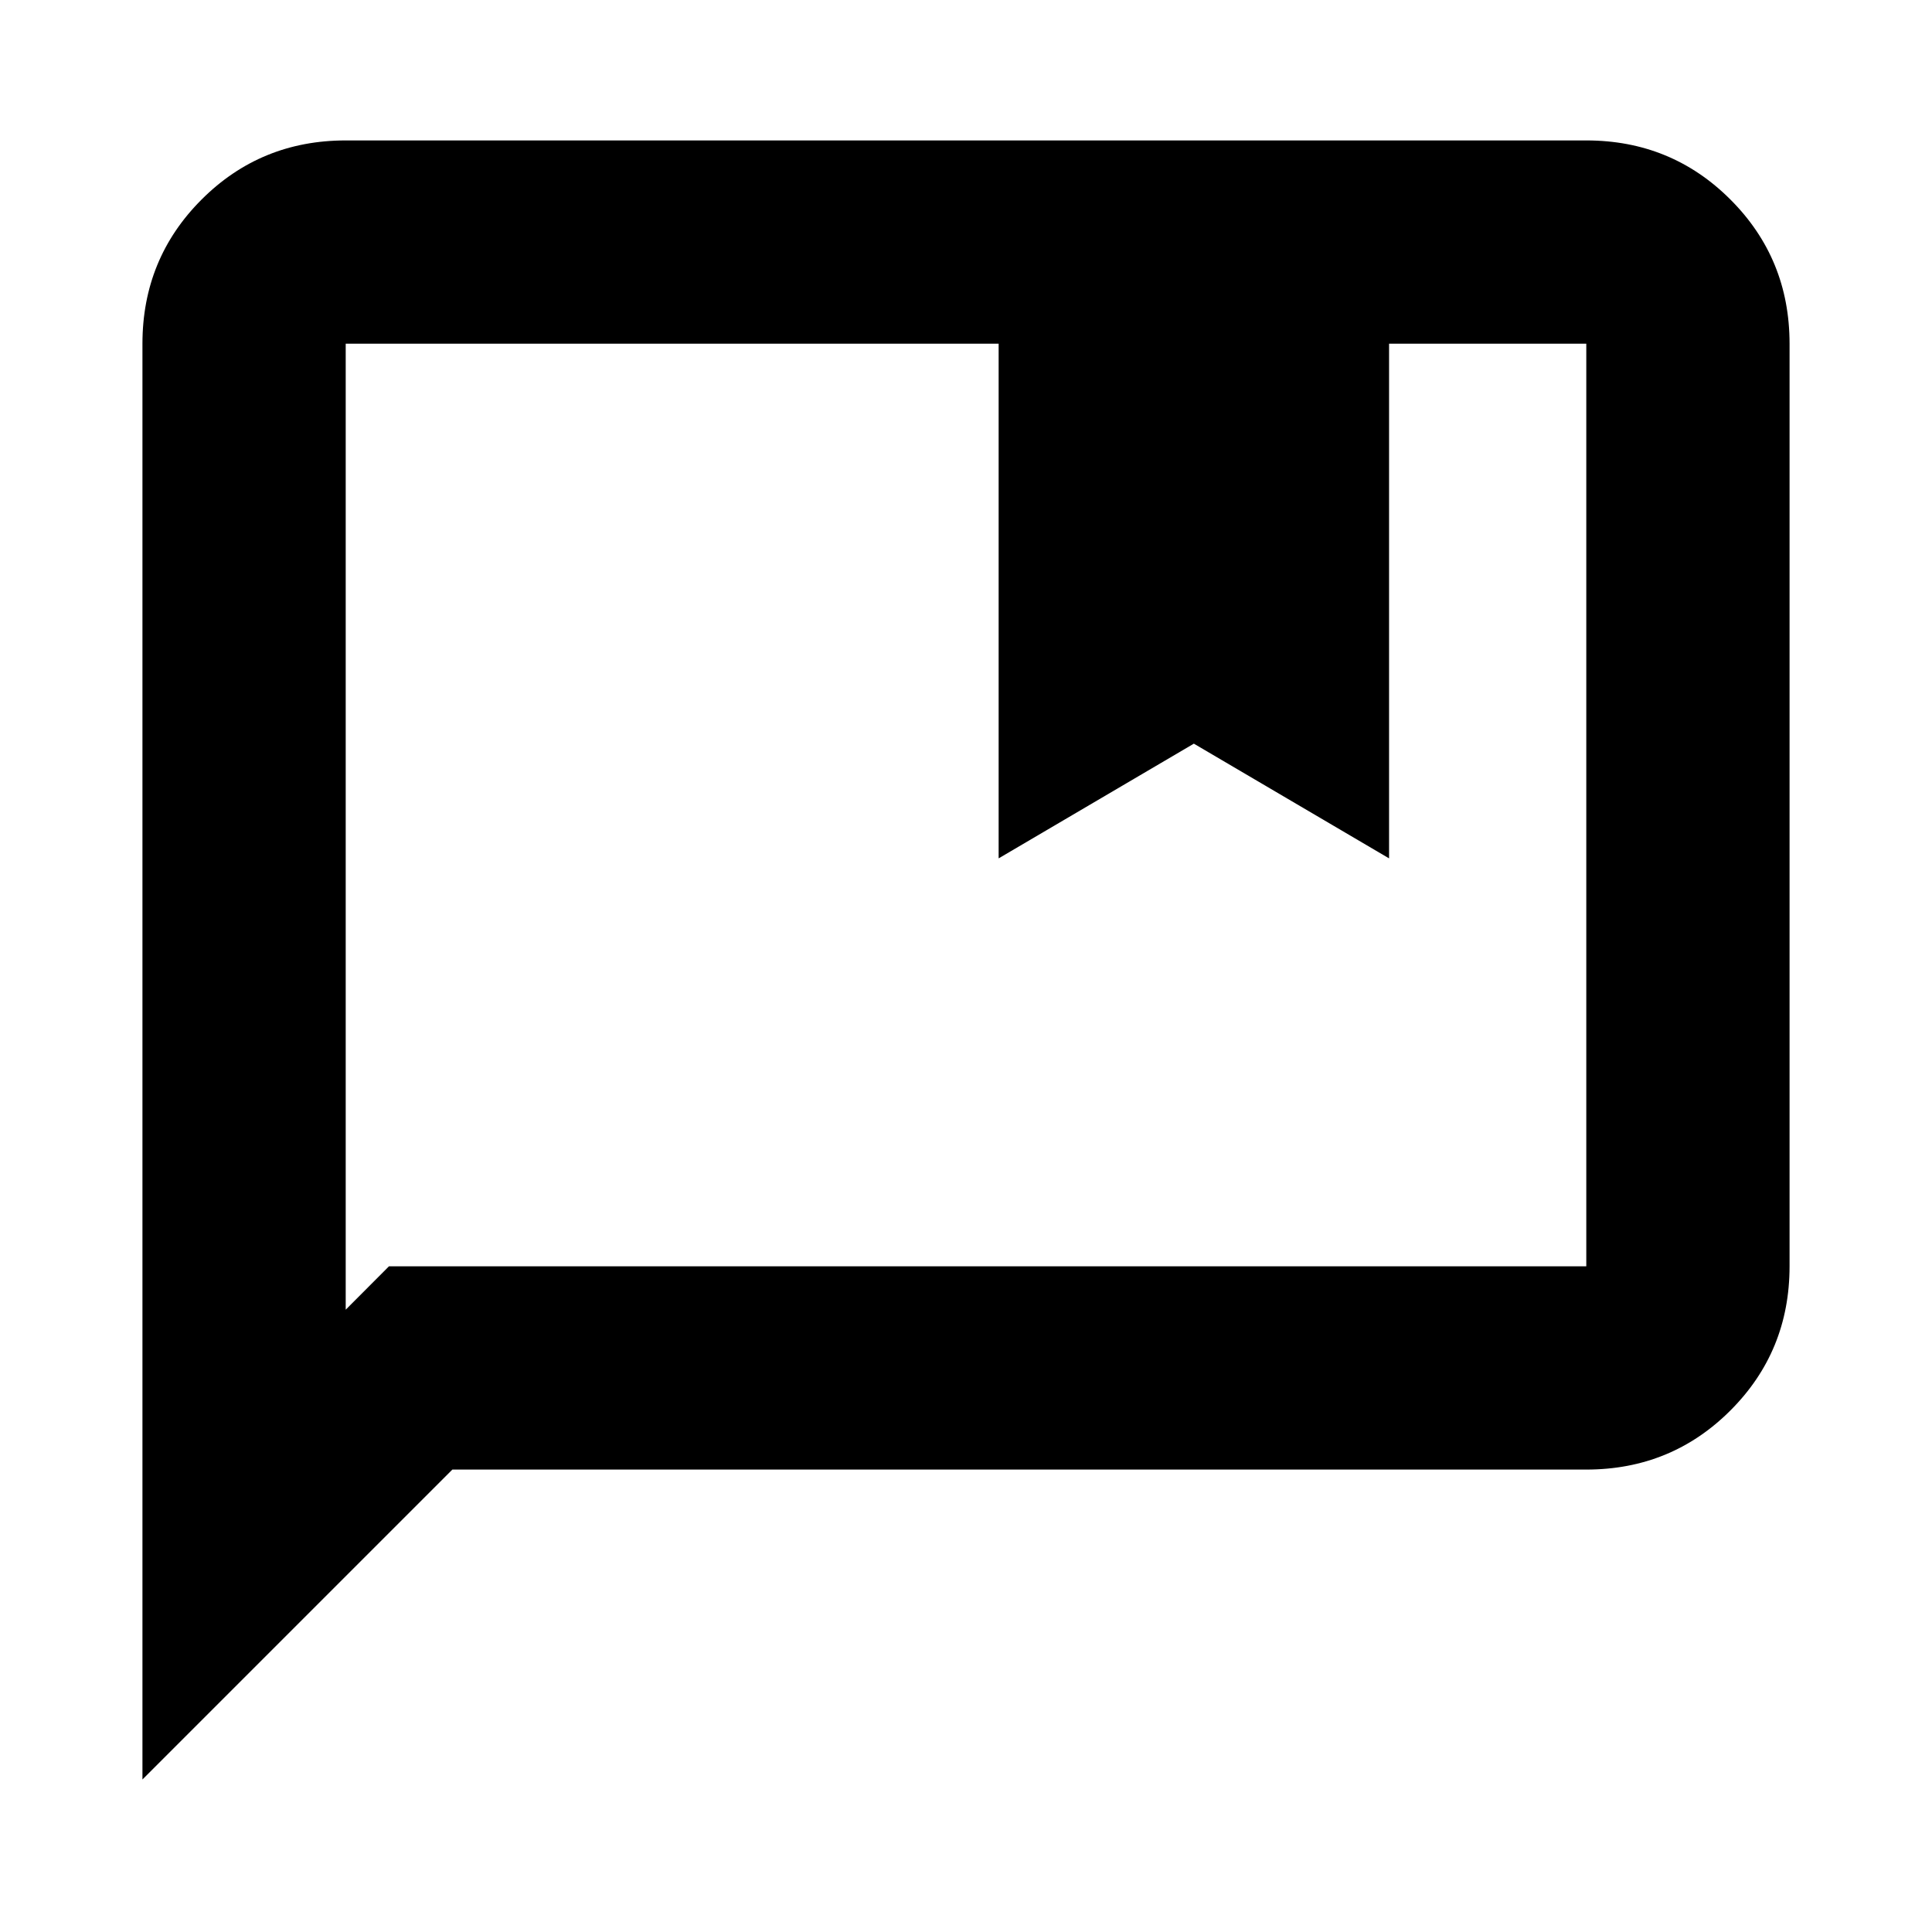 <svg xmlns="http://www.w3.org/2000/svg" height="24" viewBox="0 -960 960 960" width="24"><path d="M496.22-533.48v-255.74H171.78v480l21.5-21.56h594.94v-458.44h-98v255.74l-97-57-97 57ZM70.78-75.78v-713.44q0-42.24 29.38-71.62 29.38-29.38 71.62-29.38h616.44q42.24 0 71.62 29.38 29.38 29.38 29.38 71.62v458.44q0 42.24-29.38 71.62-29.38 29.38-71.62 29.38H224.78l-154 154Zm101-713.44v458.44-458.44Z"/></svg>